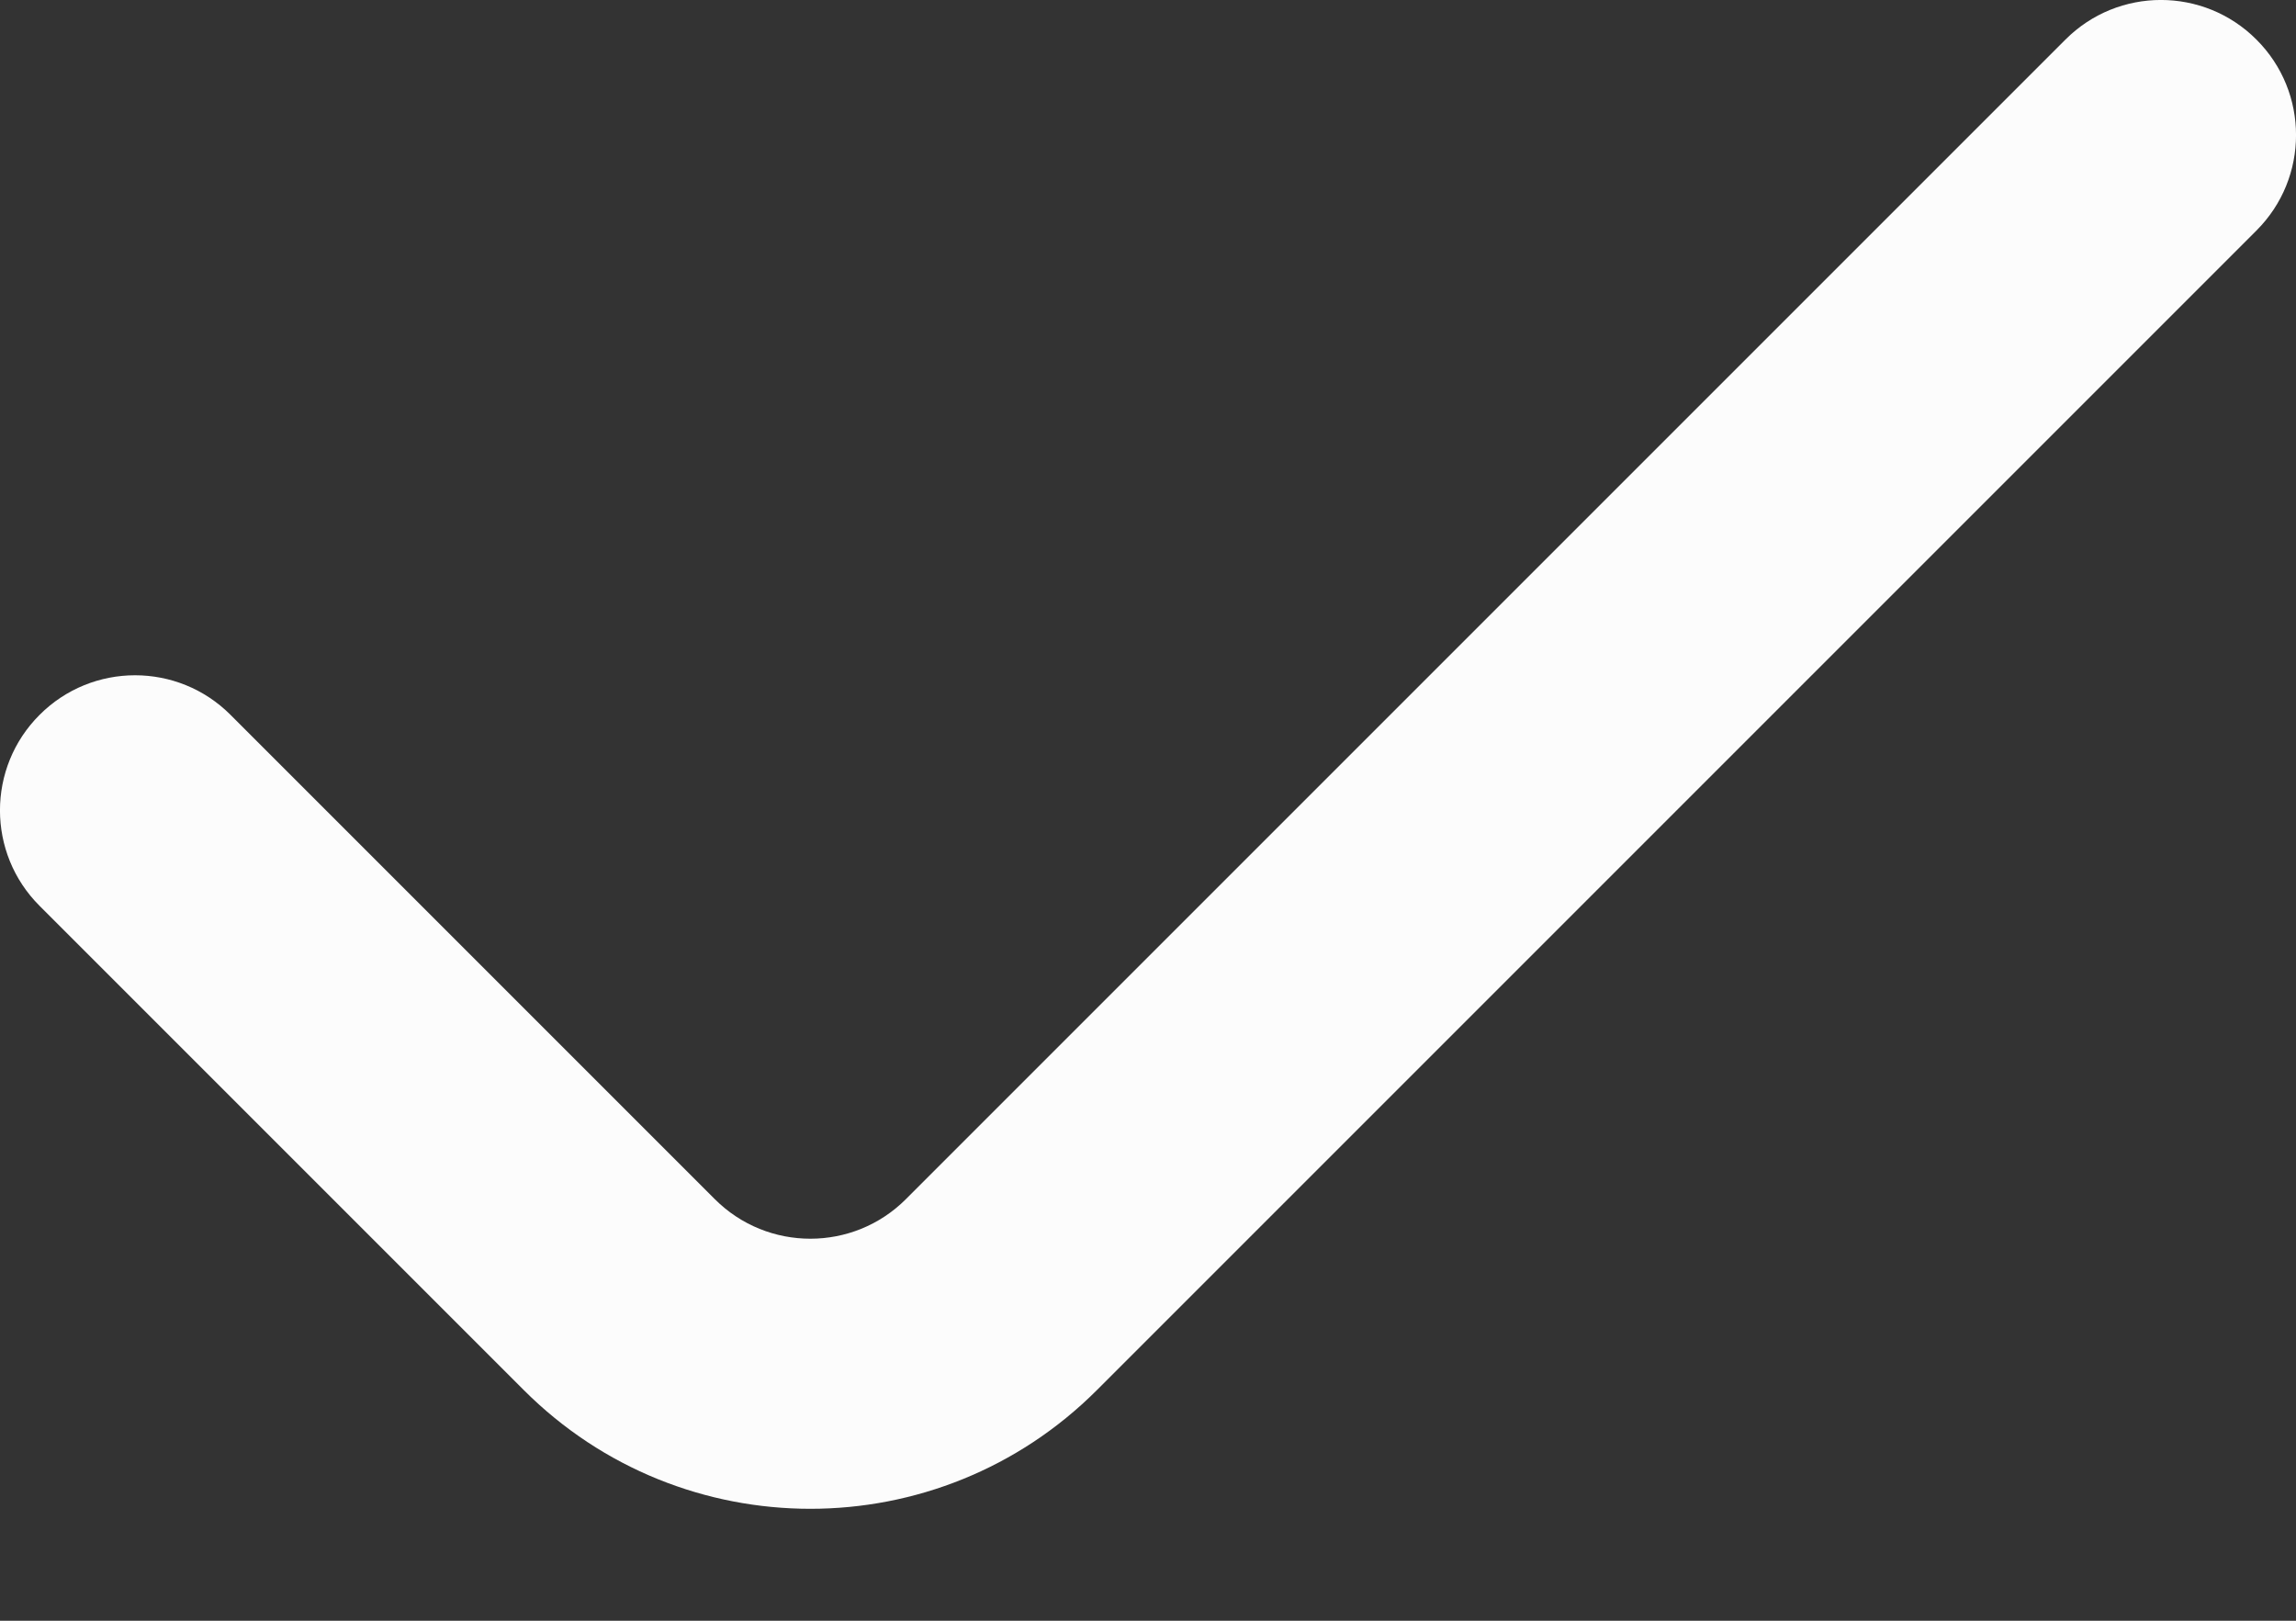 <svg width="17" height="12" viewBox="0 0 17 12" fill="none" xmlns="http://www.w3.org/2000/svg">
<rect x="0" y="0" width="17" height="12" fill="#333333" stroke="none"/>
<path fill-rule="evenodd" clip-rule="evenodd" d="M16.707 0.293C17.098 0.683 17.098 1.317 16.707 1.707L8.121 10.293C6.95 11.464 5.05 11.464 3.879 10.293L0.293 6.707C-0.098 6.317 -0.098 5.683 0.293 5.293C0.683 4.902 1.317 4.902 1.707 5.293L5.293 8.879C5.683 9.269 6.317 9.269 6.707 8.879L15.293 0.293C15.683 -0.098 16.317 -0.098 16.707 0.293Z" fill="#FCFCFC"/>
</svg>
